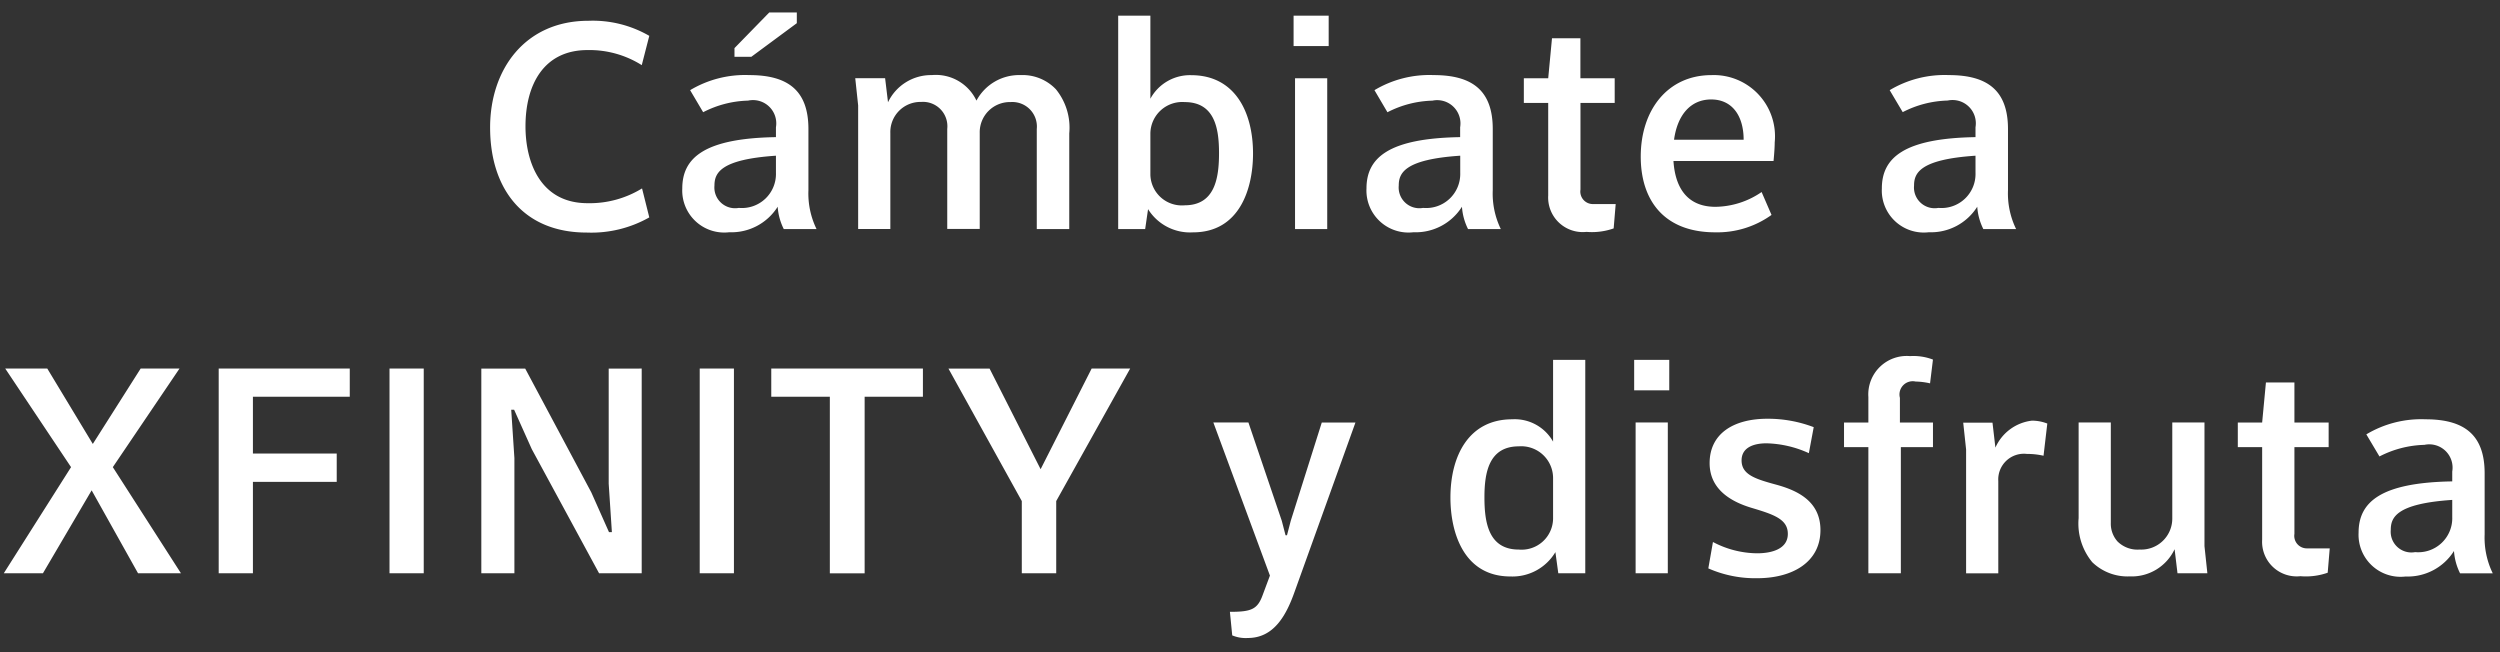 <svg xmlns="http://www.w3.org/2000/svg" width="138" height="36" viewBox="0 0 138 36">
  <rect x="0" y="0" width="138" height="36" fill="#333333" stroke="none"/>
  <defs>
    <style>
      .cls-1 {
        fill: #fff;
        fill-rule: evenodd;
      }
    </style>
  </defs>
  <path id="Cámbiate_a_XFINITY_y_disfruta" data-name="Cámbiate a XFINITY y disfruta" class="cls-1" d="M32.384,12.837A6.486,6.486,0,0,0,35.841,12l-0.4-1.6a5.519,5.519,0,0,1-3.009.816c-2.577,0-3.425-2.225-3.425-4.242,0-2.3,1.008-4.21,3.425-4.21a5.413,5.413,0,0,1,2.993.832l0.416-1.617a6.236,6.236,0,0,0-3.361-.832c-3.489,0-5.426,2.673-5.426,5.89C27.054,10.436,28.894,12.837,32.384,12.837Zm6.43-6.643a5.713,5.713,0,0,1,2.481-.64,1.285,1.285,0,0,1,1.537,1.473V7.57c-3.97.064-5.17,1.152-5.17,2.833a2.319,2.319,0,0,0,2.593,2.417,3.019,3.019,0,0,0,2.673-1.409,3.23,3.23,0,0,0,.336,1.233h1.809a4.486,4.486,0,0,1-.448-2.145V7.122c0-2.161-1.168-2.977-3.265-2.977a5.9,5.9,0,0,0-3.265.832Zm4.018,2.4V9.539a1.88,1.88,0,0,1-2.049,1.937,1.144,1.144,0,0,1-1.345-1.232C39.438,9.555,39.758,8.8,42.832,8.595ZM40.543,3.137h0.928L43.984,1.28V0.688H42.463L40.543,2.656v0.48ZM47.21,4.321l0.16,1.5v6.819h1.777v-5.3a1.662,1.662,0,0,1,1.7-1.713,1.346,1.346,0,0,1,1.441,1.489v5.522h1.793v-5.3A1.666,1.666,0,0,1,55.79,5.634,1.354,1.354,0,0,1,57.23,7.122v5.522h1.793V7.362a3.357,3.357,0,0,0-.736-2.433,2.542,2.542,0,0,0-1.953-.784A2.671,2.671,0,0,0,53.9,5.554a2.479,2.479,0,0,0-2.465-1.409,2.634,2.634,0,0,0-2.417,1.5l-0.16-1.329H47.21ZM61.724,0.864V12.645h1.489l0.16-1.1a2.73,2.73,0,0,0,2.481,1.281c2.577,0,3.313-2.417,3.313-4.354,0-2.321-1.024-4.322-3.409-4.322a2.482,2.482,0,0,0-2.257,1.3V0.864H61.724Zm1.777,6.5a1.759,1.759,0,0,1,1.889-1.729c1.665,0,1.9,1.457,1.9,2.817,0,1.409-.24,2.881-1.9,2.881a1.736,1.736,0,0,1-1.889-1.7V7.362Zm7.985-3.041v8.323h1.777V4.321H71.485Zm-0.08-3.457V2.544h1.937V0.864H71.405Zm5.181,5.33a5.713,5.713,0,0,1,2.481-.64A1.285,1.285,0,0,1,80.6,7.026V7.57c-3.97.064-5.17,1.152-5.17,2.833a2.32,2.32,0,0,0,2.593,2.417A3.019,3.019,0,0,0,80.7,11.412a3.228,3.228,0,0,0,.336,1.233h1.809A4.486,4.486,0,0,1,82.4,10.5V7.122c0-2.161-1.168-2.977-3.265-2.977a5.9,5.9,0,0,0-3.265.832Zm4.018,2.4V9.539a1.88,1.88,0,0,1-2.049,1.937,1.144,1.144,0,0,1-1.345-1.232C77.21,9.555,77.531,8.8,80.6,8.595Zm5.065-6.483L85.461,4.321H84.116V5.682h1.345v5.106A1.909,1.909,0,0,0,87.574,12.8a3.613,3.613,0,0,0,1.5-.192l0.112-1.344H87.942a0.691,0.691,0,0,1-.7-0.8V5.682h1.889V4.321H87.238V2.112H85.669ZM97.9,8.883c0.048-.5.064-0.832,0.064-1.024a3.38,3.38,0,0,0-3.489-3.713c-2.417,0-3.906,1.921-3.906,4.5,0,2.385,1.264,4.178,4.114,4.178a5.123,5.123,0,0,0,3.105-.96L97.241,10.6a4.582,4.582,0,0,1-2.545.816c-1.713,0-2.241-1.264-2.321-2.529H97.9ZM94.456,5.49c1.168,0,1.793.912,1.793,2.225H92.407C92.6,6.306,93.351,5.49,94.456,5.49Zm10.574,0.7a5.717,5.717,0,0,1,2.481-.64,1.286,1.286,0,0,1,1.537,1.473V7.57c-3.97.064-5.17,1.152-5.17,2.833a2.319,2.319,0,0,0,2.593,2.417,3.019,3.019,0,0,0,2.673-1.409,3.231,3.231,0,0,0,.336,1.233h1.809a4.488,4.488,0,0,1-.448-2.145V7.122c0-2.161-1.169-2.977-3.266-2.977a5.9,5.9,0,0,0-3.265.832Zm4.018,2.4V9.539A1.879,1.879,0,0,1,107,11.476a1.143,1.143,0,0,1-1.344-1.232C105.655,9.555,105.975,8.8,109.048,8.595ZM0.289,20.344l3.633,5.442L0.209,31.645H2.37l2.689-4.578L7.62,31.645H9.989L6.228,25.786l3.681-5.442H7.764L5.123,24.506,2.61,20.344H0.289Zm11.783,0v11.3h1.889V26.6h4.626V25.034H13.961V21.9h5.346V20.344H12.072Zm9.429,0v11.3h1.889v-11.3H21.5Zm5.069,11.3h1.825V25.29l-0.176-2.673h0.16l0.976,2.177,3.714,6.851h2.353v-11.3H33.6V26.7l0.176,2.673h-0.16l-0.976-2.193-3.649-6.835H26.569v11.3Zm12.054-11.3v11.3h1.889v-11.3H38.623Zm3.95,0V21.9h3.233v9.748h1.921V21.9h3.217V20.344H42.573Zm9.779,0,4.05,7.315v3.986h1.9V27.659l4.082-7.315H60.259L57.442,25.9l-2.817-5.554H52.352Zm14.624,2.977L70.1,31.773l-0.4,1.072c-0.288.8-.64,0.928-1.809,0.928l0.128,1.3a1.911,1.911,0,0,0,.864.144c1.425,0,2.113-1.233,2.577-2.545l3.361-9.348H72.962L71.25,28.747l-0.208.8h-0.08l-0.208-.8-1.841-5.426H66.976ZM85.73,19.864v4.514a2.428,2.428,0,0,0-2.257-1.233c-2.385,0-3.409,2-3.409,4.322,0,1.937.736,4.354,3.313,4.354a2.76,2.76,0,0,0,2.481-1.344l0.16,1.168h1.489V19.864H85.73Zm0,8.772a1.736,1.736,0,0,1-1.889,1.7c-1.665,0-1.9-1.473-1.9-2.881,0-1.361.24-2.817,1.9-2.817a1.758,1.758,0,0,1,1.889,1.729v2.273Zm4.556-5.314v8.323h1.777V23.321H90.286Zm-0.08-3.457v1.681h1.937V19.864H90.206Zm9.911,3.714a7.1,7.1,0,0,0-2.561-.464c-1.857,0-3.185.816-3.185,2.449,0,1.521,1.3,2.161,2.3,2.465,1.233,0.368,2.017.624,2.017,1.441,0,0.832-.88,1.072-1.7,1.072a5.3,5.3,0,0,1-2.433-.624l-0.256,1.457A6.411,6.411,0,0,0,97,31.917c1.937,0,3.489-.88,3.489-2.657,0-1.617-1.312-2.193-2.417-2.5-1.184-.32-1.937-0.56-1.937-1.345,0-.7.64-0.944,1.377-0.944a5.959,5.959,0,0,1,2.337.544Zm1.673-.256v1.36h1.344v6.963h1.793V24.682H106.7v-1.36h-1.825V21.961a0.731,0.731,0,0,1,.864-0.9,3.933,3.933,0,0,1,.8.1l0.16-1.312a3.006,3.006,0,0,0-1.265-.192,2.122,2.122,0,0,0-2.3,2.257v1.409H101.79Zm6.579,0,0.16,1.489v6.835h1.777v-5.09a1.418,1.418,0,0,1,1.584-1.5,4.02,4.02,0,0,1,.913.1l0.208-1.777a2.334,2.334,0,0,0-.848-0.16,2.529,2.529,0,0,0-2.017,1.489l-0.16-1.376h-1.617Zm13.478,8.323-0.16-1.5V23.321H119.91v5.314a1.711,1.711,0,0,1-1.793,1.7,1.568,1.568,0,0,1-1.232-.448,1.474,1.474,0,0,1-.368-1.024V23.321H114.74V28.6a3.354,3.354,0,0,0,.752,2.433,2.8,2.8,0,0,0,2.065.784,2.617,2.617,0,0,0,2.481-1.5l0.16,1.329h1.649Zm3.232-10.532-0.208,2.209h-1.344v1.36h1.344v5.106a1.909,1.909,0,0,0,2.113,2.017,3.616,3.616,0,0,0,1.505-.192l0.112-1.344h-1.249a0.691,0.691,0,0,1-.7-0.8V24.682h1.889v-1.36h-1.889V21.112h-1.569Zm6.267,4.082a5.717,5.717,0,0,1,2.481-.64,1.286,1.286,0,0,1,1.537,1.473v0.544c-3.97.064-5.17,1.152-5.17,2.833a2.319,2.319,0,0,0,2.593,2.417,3.018,3.018,0,0,0,2.673-1.409,3.231,3.231,0,0,0,.336,1.233H137.6a4.488,4.488,0,0,1-.448-2.145V26.122c0-2.161-1.169-2.977-3.266-2.977a5.9,5.9,0,0,0-3.265.832Zm4.018,2.4v0.944a1.879,1.879,0,0,1-2.049,1.937,1.143,1.143,0,0,1-1.344-1.232C131.971,28.555,132.291,27.8,135.364,27.595Z"/>
</svg>
